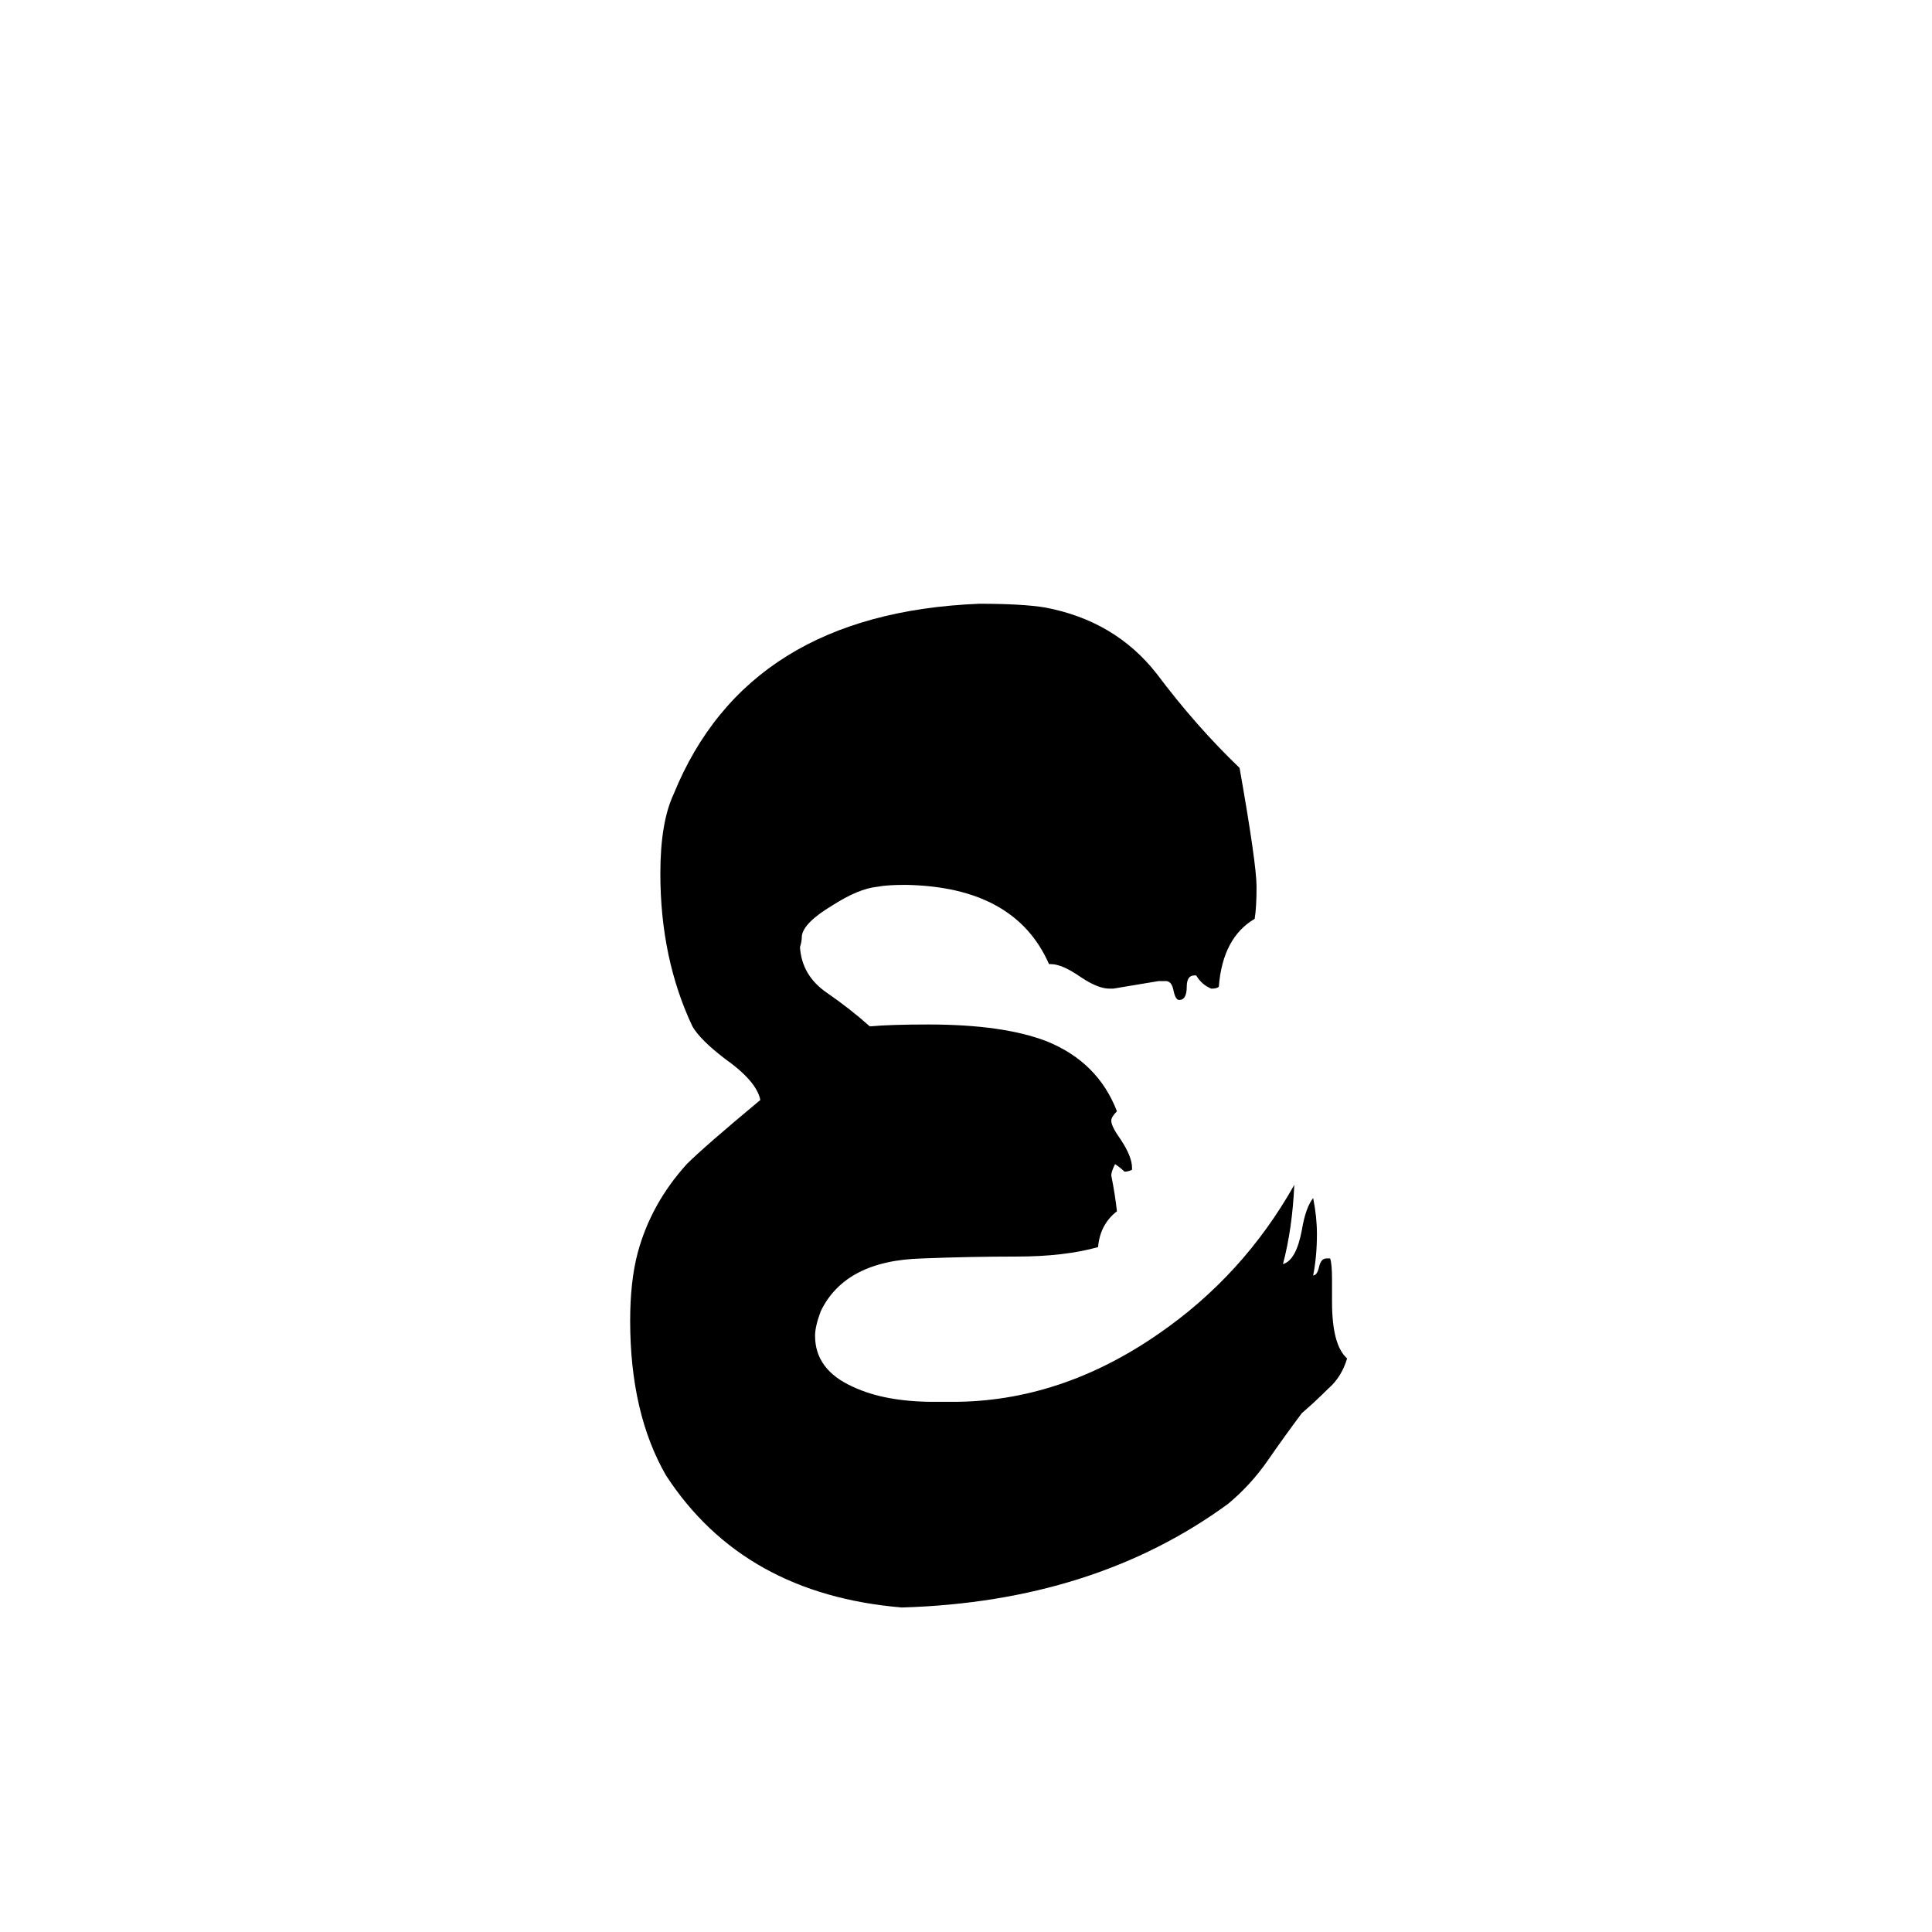 <svg xmlns="http://www.w3.org/2000/svg" viewBox="0 -800 1024 1024">
	<path fill="#000000" d="M706 -122V-110Q706 -87 714 -80Q711 -70 704 -64Q697 -57 690 -51Q681 -39 672 -26Q663 -13 651 -3Q580 49 478 52Q394 45 353 -18Q334 -51 334 -100Q334 -121 338 -136Q345 -162 364 -183Q373 -192 403 -217Q401 -227 384 -239Q371 -249 367 -256Q350 -292 350 -337Q350 -364 357 -379Q396 -475 519 -480Q542 -480 554 -478Q591 -471 613 -443Q634 -415 657 -393Q666 -342 666 -330Q666 -319 665 -313Q648 -303 646 -277Q645 -276 642 -276Q637 -278 634 -283H633Q629 -283 629 -277Q629 -270 625 -270Q623 -270 622 -275Q621 -280 618 -280H614Q602 -278 590 -276H588Q582 -276 573 -282Q563 -289 557 -289H556Q538 -330 480 -331Q470 -331 465 -330Q455 -329 441 -320Q426 -311 425 -304Q425 -301 424 -298Q425 -283 438 -274Q451 -265 461 -256Q472 -257 492 -257Q532 -257 555 -248Q582 -237 592 -211Q589 -208 589 -206Q589 -203 594 -196Q600 -187 600 -181V-180Q598 -179 596 -179Q594 -181 591 -183Q589 -179 589 -177Q591 -167 592 -158Q583 -151 582 -139Q564 -134 539 -134Q514 -134 489 -133Q448 -132 435 -105Q432 -97 432 -92Q432 -74 452 -65Q469 -57 495 -57H505Q562 -57 614 -93Q659 -124 686 -172Q685 -149 680 -130Q687 -132 690 -148Q692 -160 696 -165Q698 -155 698 -146Q698 -134 696 -124Q698 -124 699 -128Q700 -133 703 -133H705Q706 -130 706 -122Z"/>
</svg>